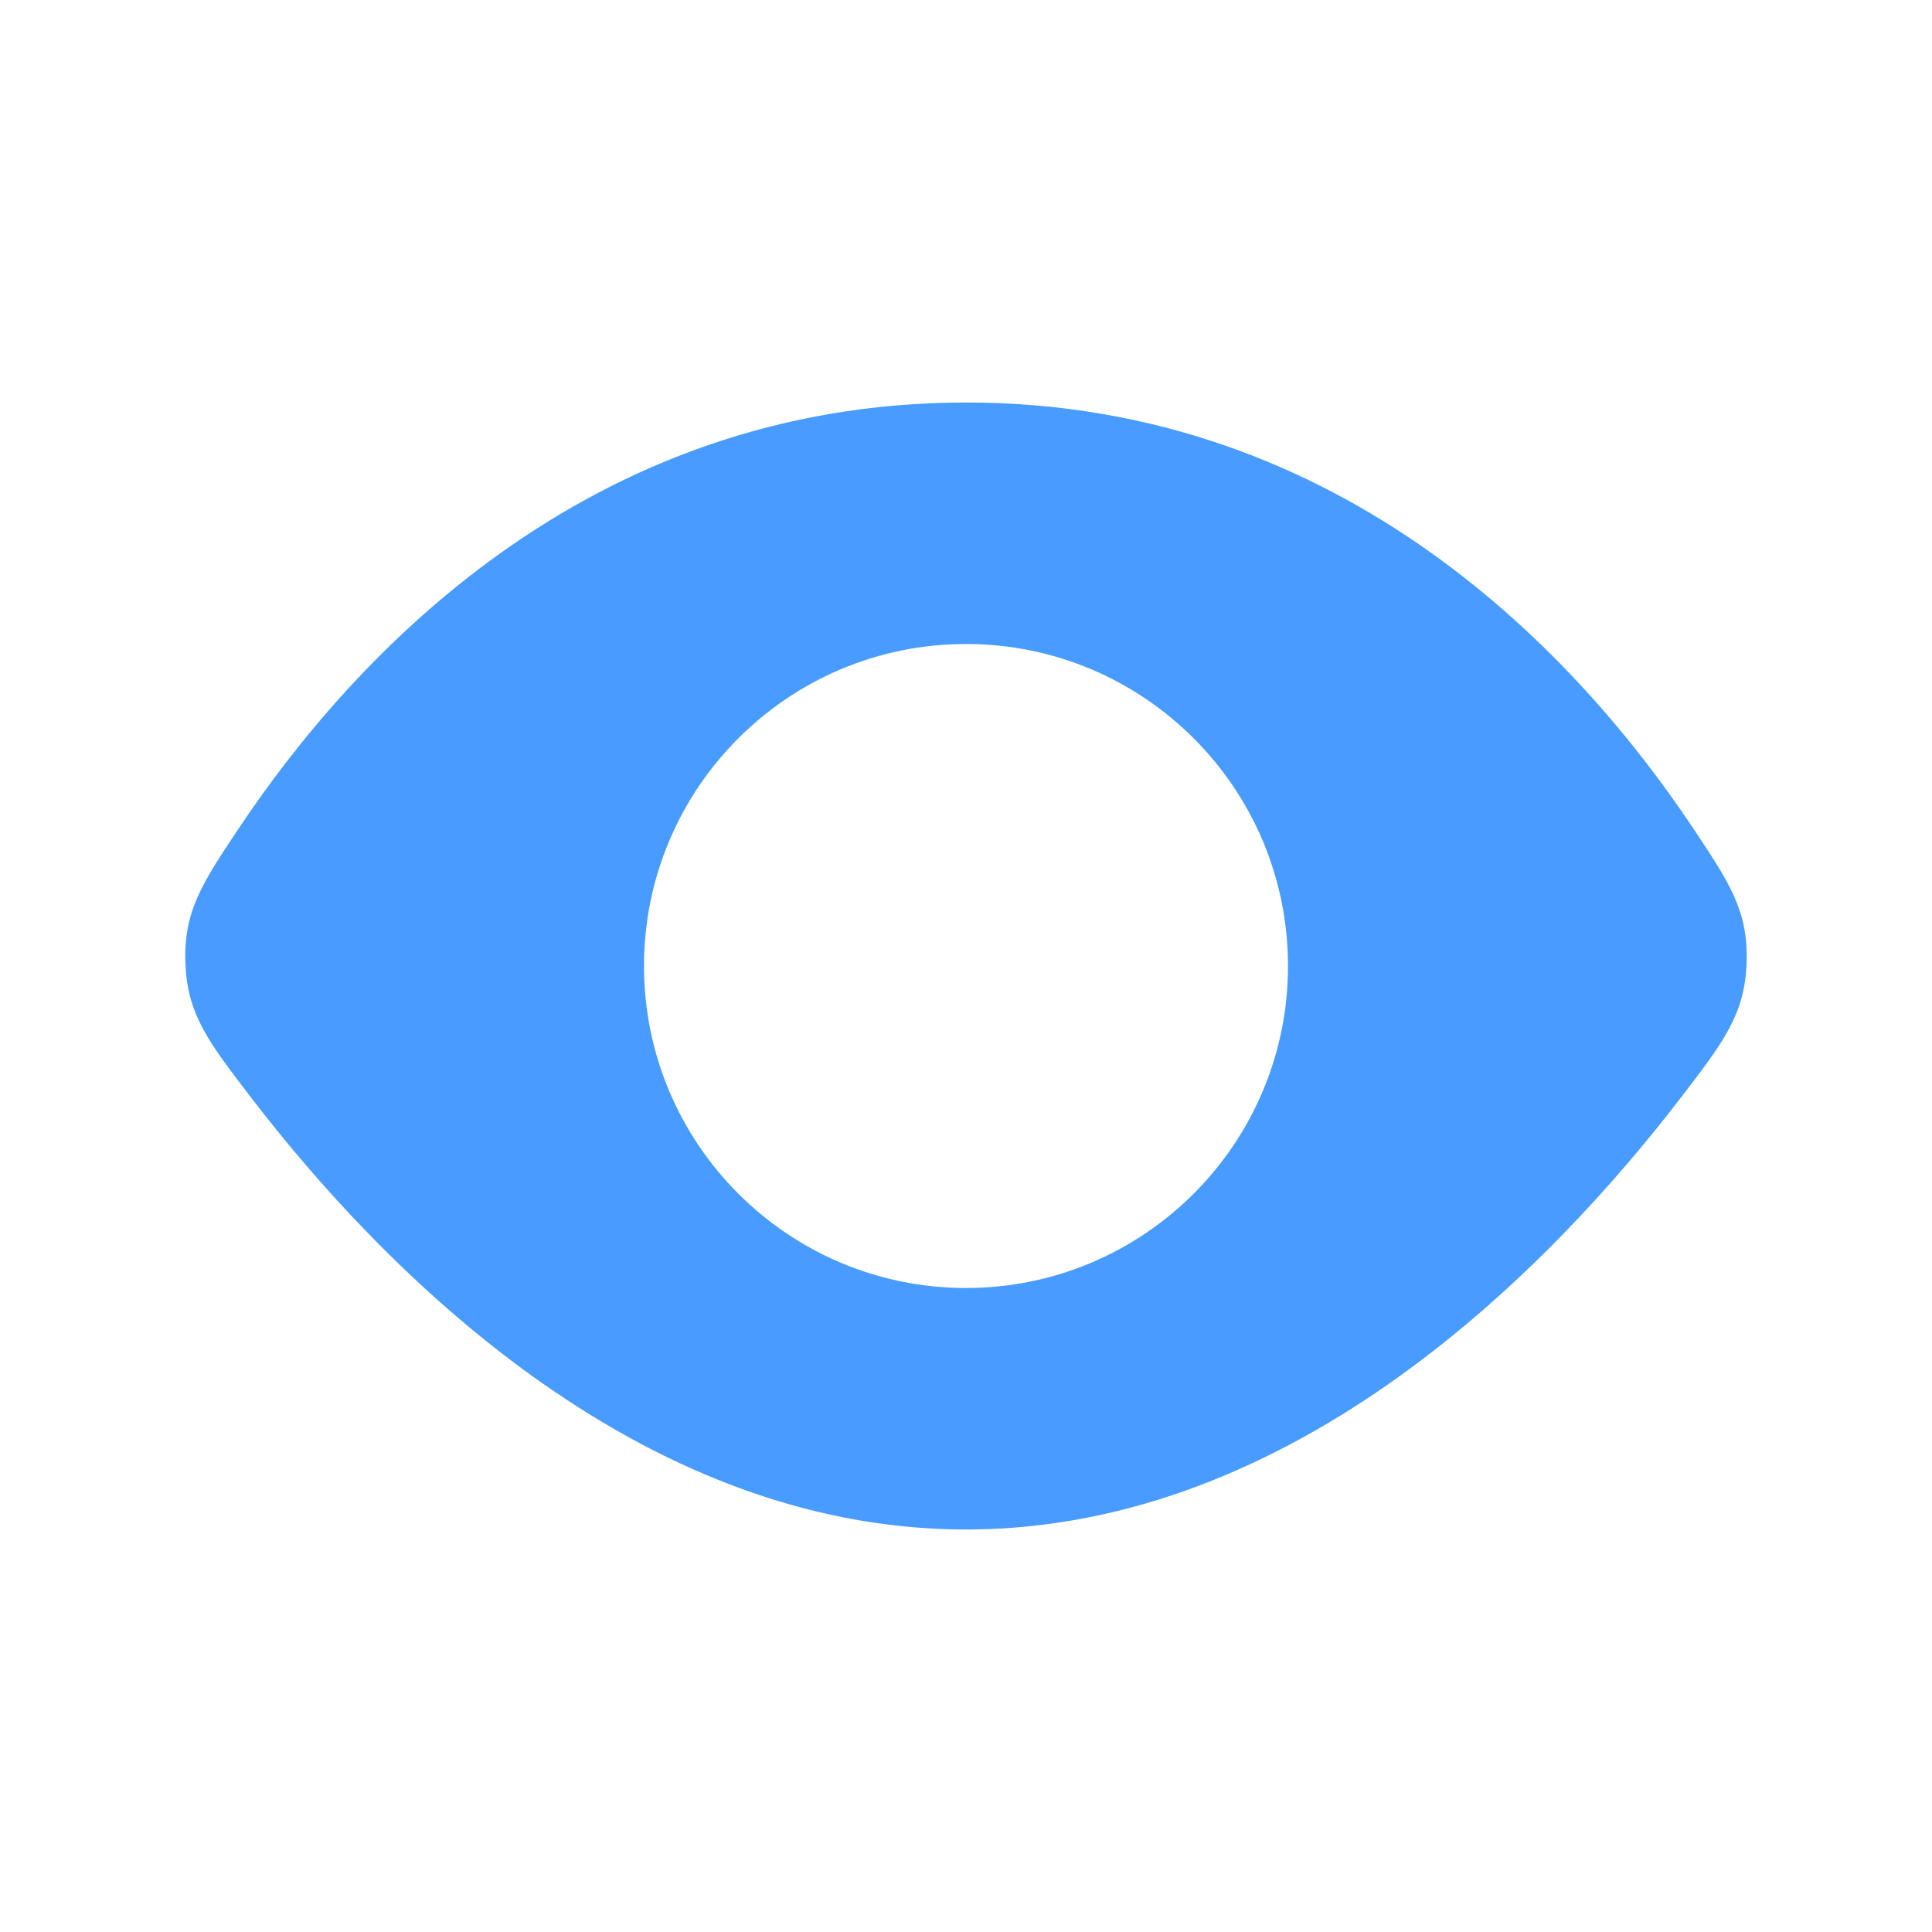 <svg width="24" height="24" viewBox="0 0 24 24" fill="none" xmlns="http://www.w3.org/2000/svg">
<path fill-rule="evenodd" clip-rule="evenodd" d="M2.979 10.271C4.365 8.198 7.269 5 12 5C16.731 5 19.635 8.198 21.021 10.271C21.485 10.966 21.718 11.314 21.697 11.957C21.676 12.6 21.409 12.947 20.875 13.642C19.286 15.711 16.113 19 12 19C7.887 19 4.714 15.711 3.125 13.642C2.591 12.947 2.324 12.6 2.303 11.957C2.282 11.314 2.514 10.966 2.979 10.271ZM12 16C14.209 16 16 14.209 16 12C16 9.791 14.209 8 12 8C9.791 8 8 9.791 8 12C8 14.209 9.791 16 12 16Z" fill="#489BFF"/>
</svg>
